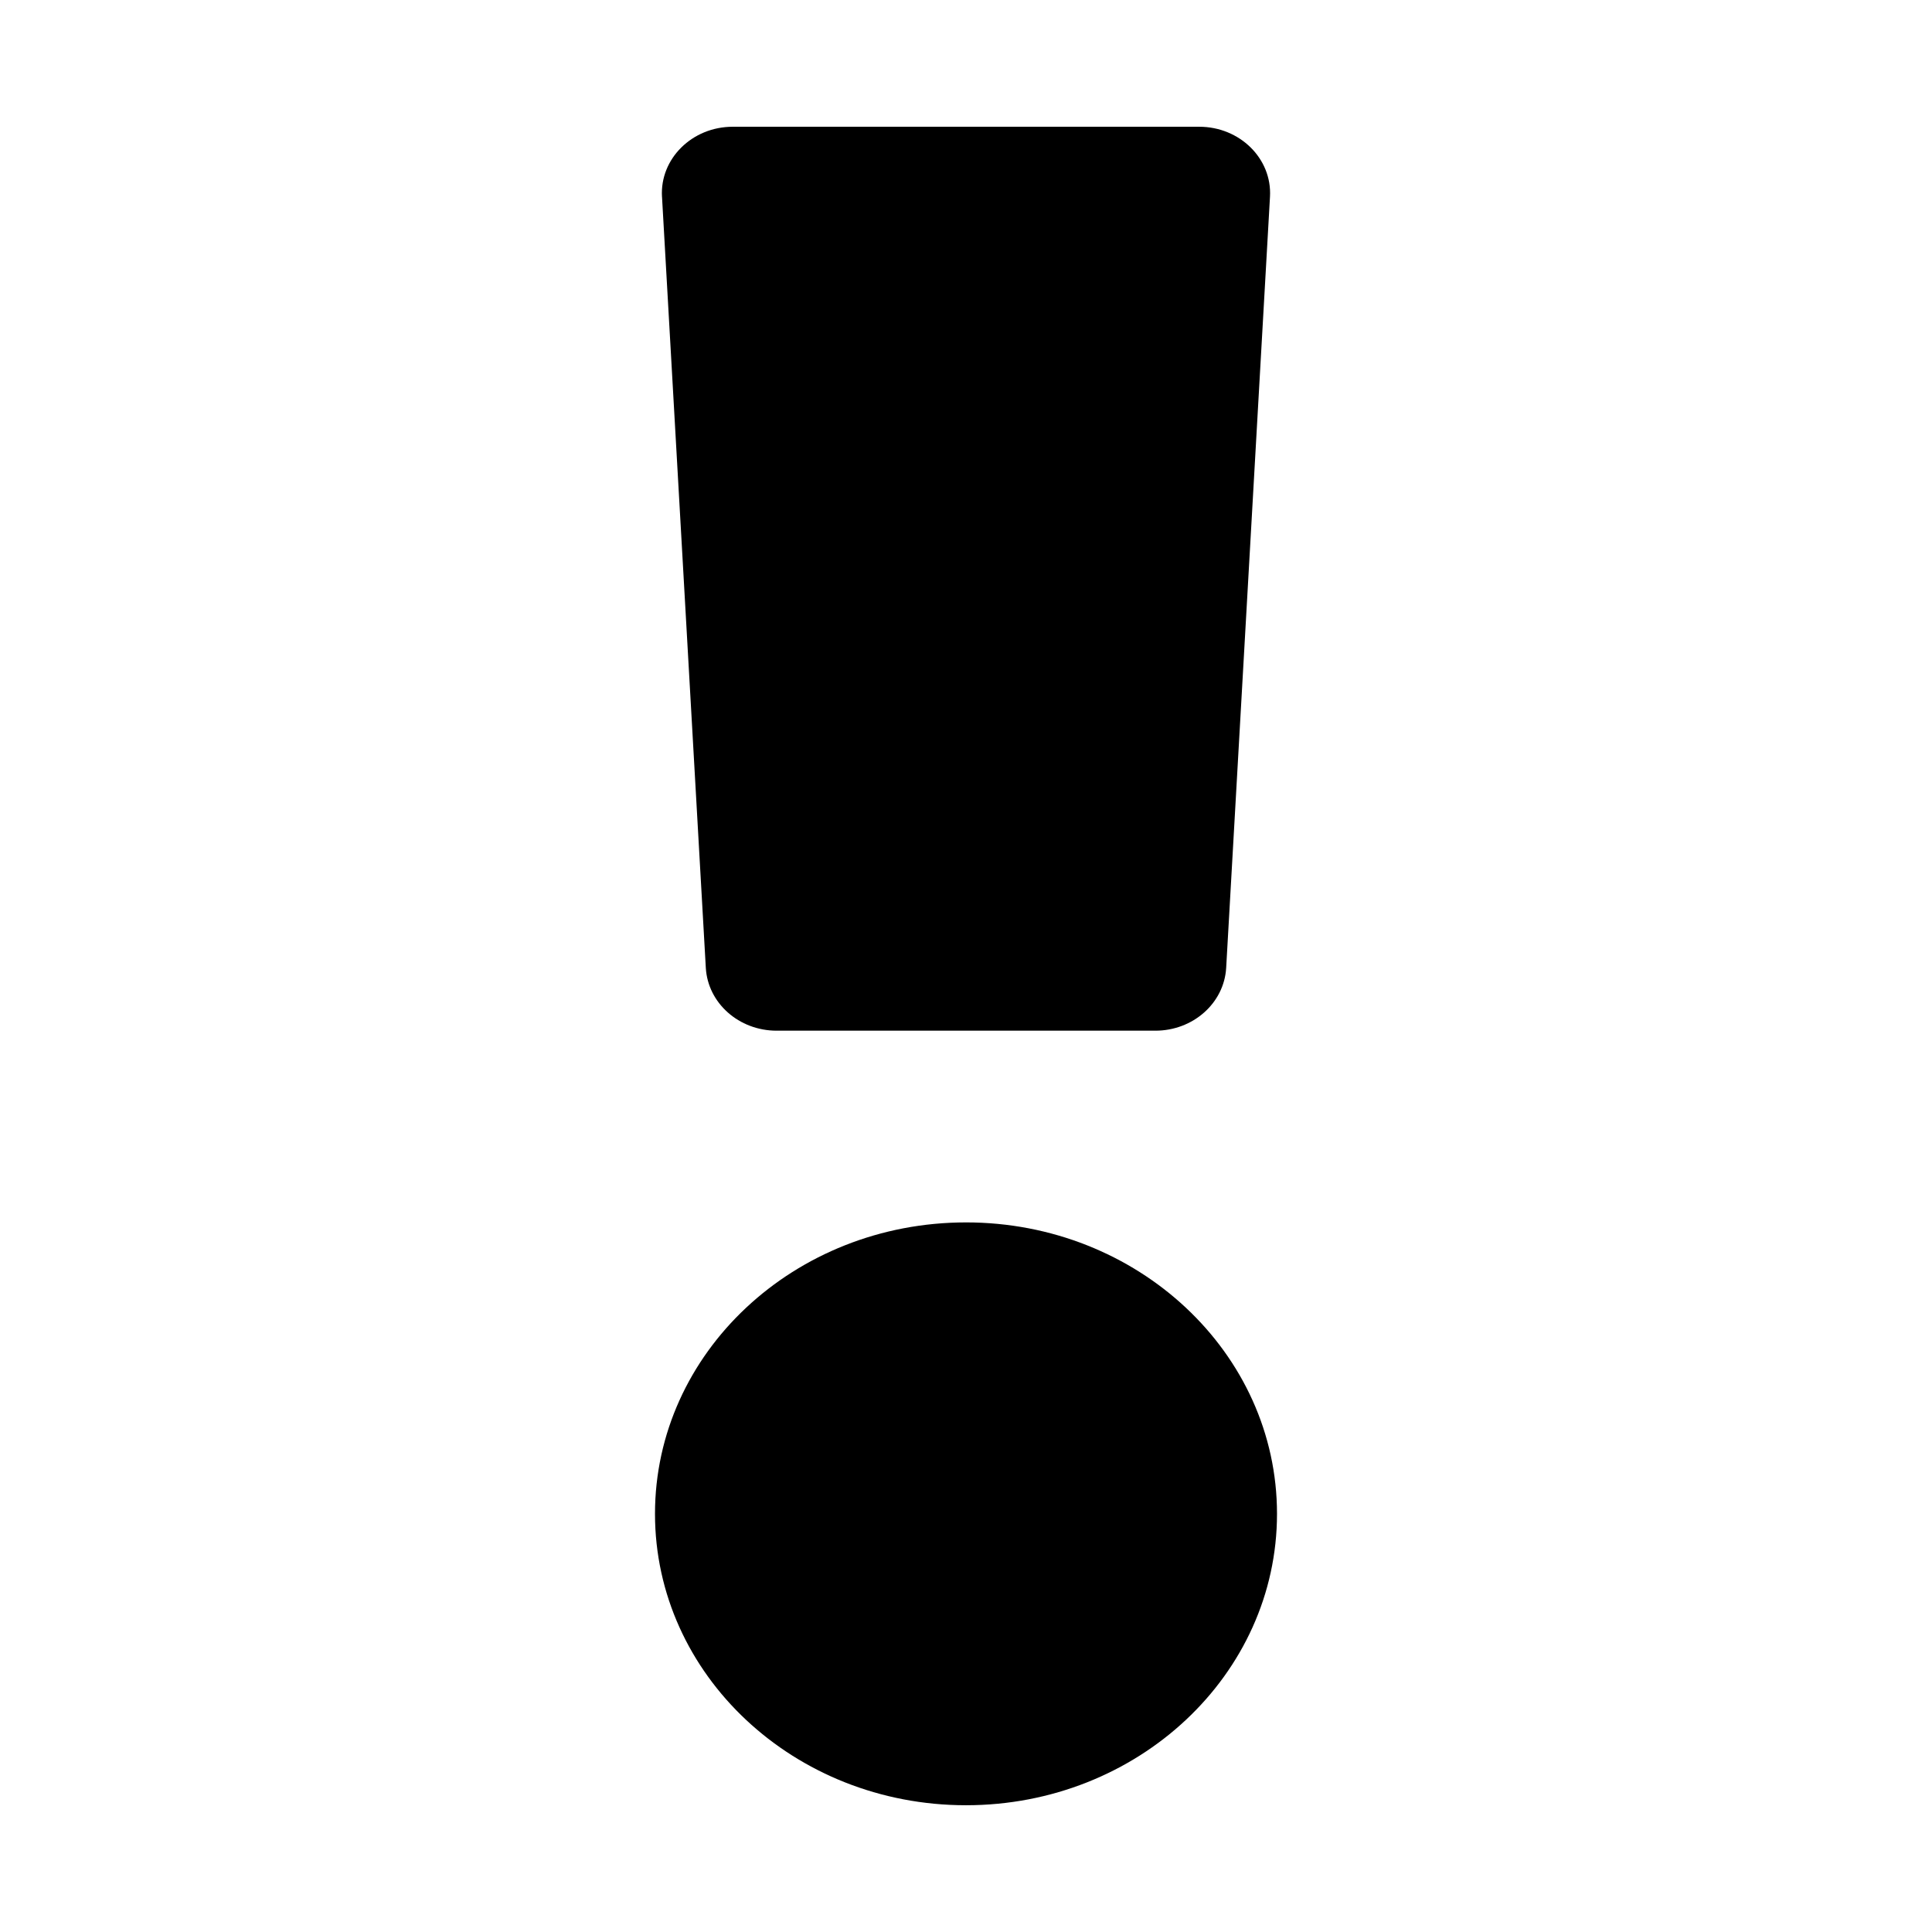<svg version="1.1" viewBox="0 0 512 512" xmlns="http://www.w3.org/2000/svg">
  <path d="m256 323.95c-45.518 0-82.419 34.576-82.419 77.229 0 42.652 36.9 77.229 82.419 77.229 45.518 0 82.419-34.577 82.419-77.23 0-42.652-36.9-77.229-82.419-77.229zm-80.561-271.8 11.61 204.35c.544 9.334 8.78 16.64 18.755 16.64h100.39c9.975 0 18.211-7.306 18.754-16.64l11.611-204.35c.587-10.082-7.98-18.56-18.754-18.56h-123.62c-10.775 0-19.34 8.478-18.753 18.56z" fill="currentColor"/>
</svg>
